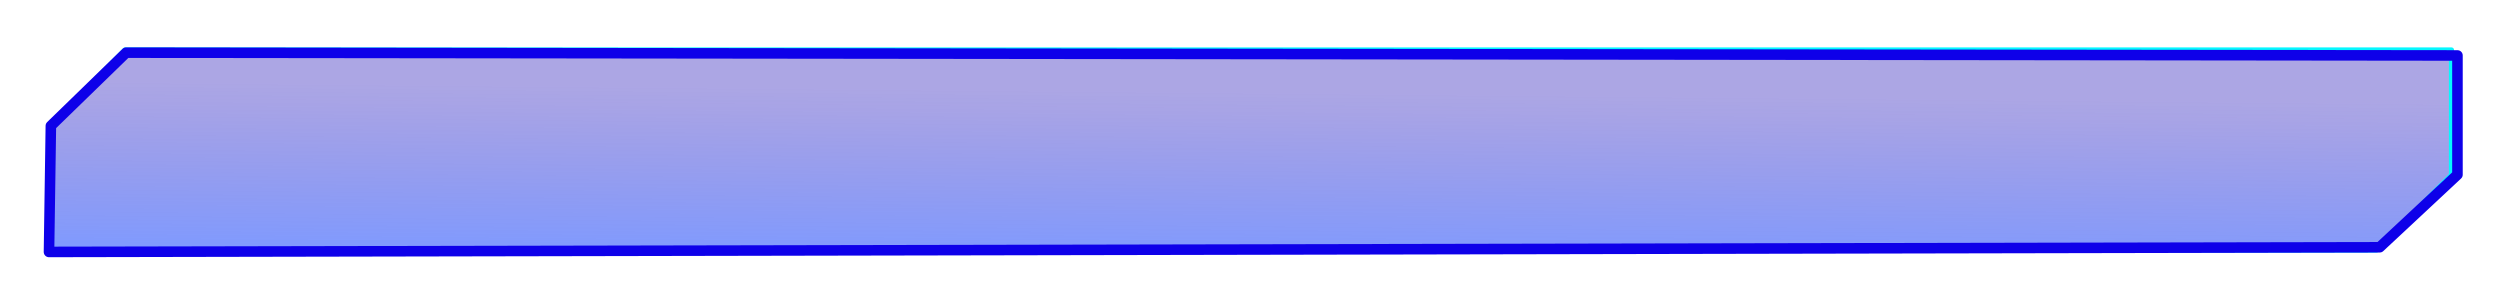 <?xml version="1.0" encoding="UTF-8" standalone="no"?>
<svg
   xmlns:osb="http://www.openswatchbook.org/uri/2009/osb"
   xmlns:dc="http://purl.org/dc/elements/1.1/"
   xmlns:cc="http://creativecommons.org/ns#"
   xmlns:rdf="http://www.w3.org/1999/02/22-rdf-syntax-ns#"
   xmlns:svg="http://www.w3.org/2000/svg"
   xmlns="http://www.w3.org/2000/svg"
   xmlns:xlink="http://www.w3.org/1999/xlink"
   xmlns:sodipodi="http://sodipodi.sourceforge.net/DTD/sodipodi-0.dtd"
   xmlns:inkscape="http://www.inkscape.org/namespaces/inkscape"
   inkscape:export-ydpi="25.4"
   inkscape:export-xdpi="25.4"
   inkscape:export-filename="C:\Users\Daniel\Documents\GitHub\stunning-broccoli\Eggplant\Assets\Images\Menu\MenuButtonLarge.png"
   width="500mm"
   height="60mm"
   viewBox="0 0 500 60"
   version="1.1"
   id="svg839"
   inkscape:version="1.0 (4035a4fb49, 2020-05-01)"
   sodipodi:docname="MenuButtonLarge.svg">
  <defs
     id="defs833">
    <linearGradient
       id="linearGradient1675"
       inkscape:collect="always">
      <stop
         id="stop1671"
         offset="0"
         style="stop-color:#1244ff;stop-opacity:0.54" />
      <stop
         id="stop1673"
         offset="1"
         style="stop-color:#1a08b4;stop-opacity:0.359" />
    </linearGradient>
    <linearGradient
       osb:paint="solid"
       id="linearGradient1209">
      <stop
         id="stop1207"
         offset="0"
         style="stop-color:#0df7ff;stop-opacity:1;" />
    </linearGradient>
    <filter
       style="color-interpolation-filters:sRGB"
       inkscape:label="Blur"
       id="filter3391">
      <feGaussianBlur
         stdDeviation="2 2.125"
         result="blur"
         id="feGaussianBlur3389" />
    </filter>
    <filter
       id="filter3391-6"
       inkscape:label="Blur"
       style="color-interpolation-filters:sRGB">
      <feGaussianBlur
         id="feGaussianBlur3389-3"
         result="blur"
         stdDeviation="2 2.125" />
    </filter>
    <linearGradient
       y2="16.868"
       x2="127.497"
       y1="50.869"
       x1="127.18"
       gradientUnits="userSpaceOnUse"
       id="linearGradient1683"
       xlink:href="#linearGradient1675"
       inkscape:collect="always" />
    <filter
       height="1.325"
       y="-0.163"
       width="1.056"
       x="-0.028"
       id="filter2141"
       style="color-interpolation-filters:sRGB"
       inkscape:collect="always">
      <feGaussianBlur
         id="feGaussianBlur2143"
         stdDeviation="2.702"
         inkscape:collect="always" />
    </filter>
  </defs>
  <sodipodi:namedview
     inkscape:snap-global="false"
     width="250mm"
     id="base"
     pagecolor="#000000"
     bordercolor="#666666"
     borderopacity="1.0"
     inkscape:pageopacity="0"
     inkscape:pageshadow="2"
     inkscape:zoom="0.5"
     inkscape:cx="929.13534"
     inkscape:cy="237.35245"
     inkscape:document-units="mm"
     inkscape:current-layer="layer1"
     inkscape:document-rotation="0"
     showgrid="false"
     inkscape:showpageshadow="true"
     inkscape:window-width="1920"
     inkscape:window-height="1027"
     inkscape:window-x="-8"
     inkscape:window-y="22"
     inkscape:window-maximized="1" />
  <g
     style="opacity:1"
     inkscape:label="Shape"
     id="layer1"
     inkscape:groupmode="layer">
    <path
       sodipodi:nodetypes="ccccccc"
       id="path1514"
       d="M 10,50 V 25 l 15,-15 465.296,0 v 25 l -15,15 z"
       style="fill:url(#linearGradient1683);fill-opacity:1;stroke:#05f7ff;stroke-width:1.035;stroke-linecap:round;stroke-linejoin:round;stroke-miterlimit:4;stroke-dasharray:none;stroke-opacity:1" />
  </g>
  <g
     inkscape:groupmode="layer"
     id="layer2"
     inkscape:label="Blur"
     style="display:inline;filter:url(#filter2141)">
    <path
       inkscape:export-ydpi="25.4"
       inkscape:export-xdpi="25.4"
       style="fill:none;fill-opacity:0.581;stroke:#0e00e9;stroke-width:2.113;stroke-linecap:butt;stroke-linejoin:round;stroke-miterlimit:4;stroke-dasharray:none;stroke-opacity:1"
       d="M 9.8,50.387 10.174,25.169 25.238,10.531 491.49,11.092 V 34.936 L 475.929,49.452 Z"
       id="path1514-5"
       sodipodi:nodetypes="ccccccc" />
  </g>
</svg>
